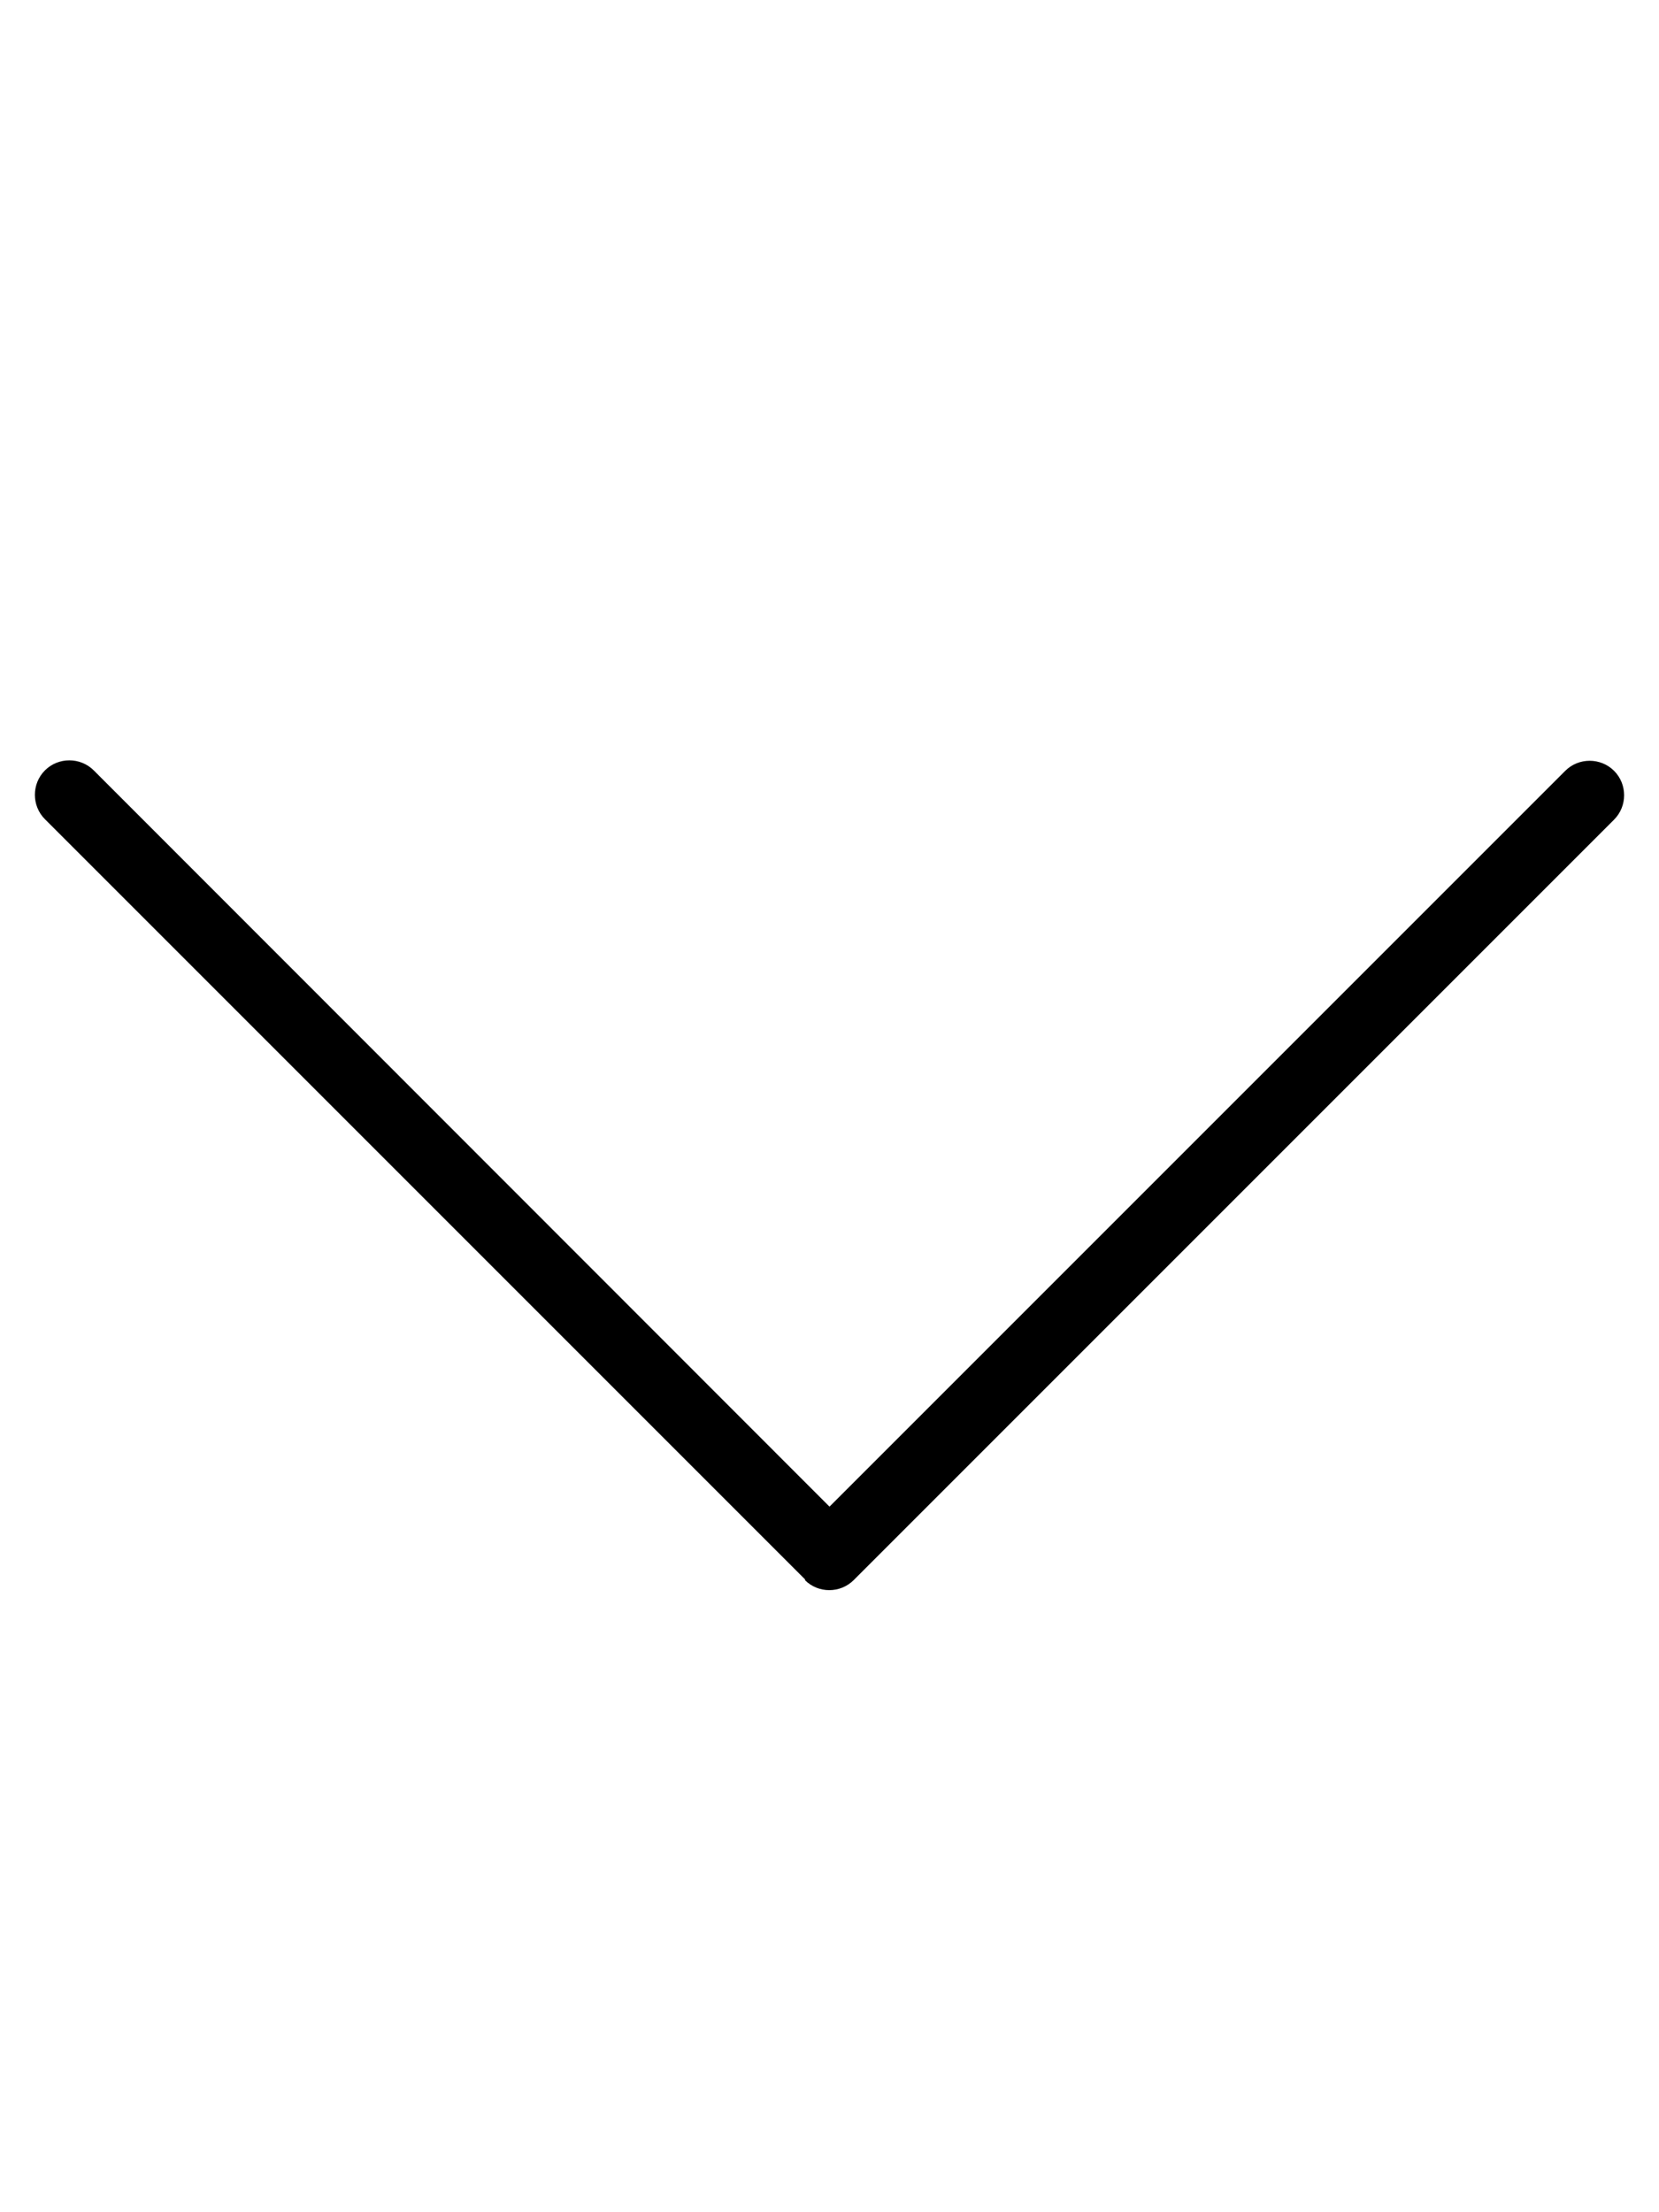<svg fill="currentColor" xmlns="http://www.w3.org/2000/svg" viewBox="0 0 384 512"><!--! Font Awesome Pro 7.0.1 by @fontawesome - https://fontawesome.com License - https://fontawesome.com/license (Commercial License) Copyright 2025 Fonticons, Inc. --><path opacity=".4" fill="currentColor" d=""/><path fill="currentColor" d="M186.3 365.7c3.1 3.1 8.2 3.1 11.3 0l176-176c3.1-3.1 3.1-8.2 0-11.3s-8.2-3.1-11.3 0L192 348.7 21.7 178.3c-3.1-3.1-8.2-3.1-11.3 0s-3.1 8.2 0 11.3l176 176z"/></svg>